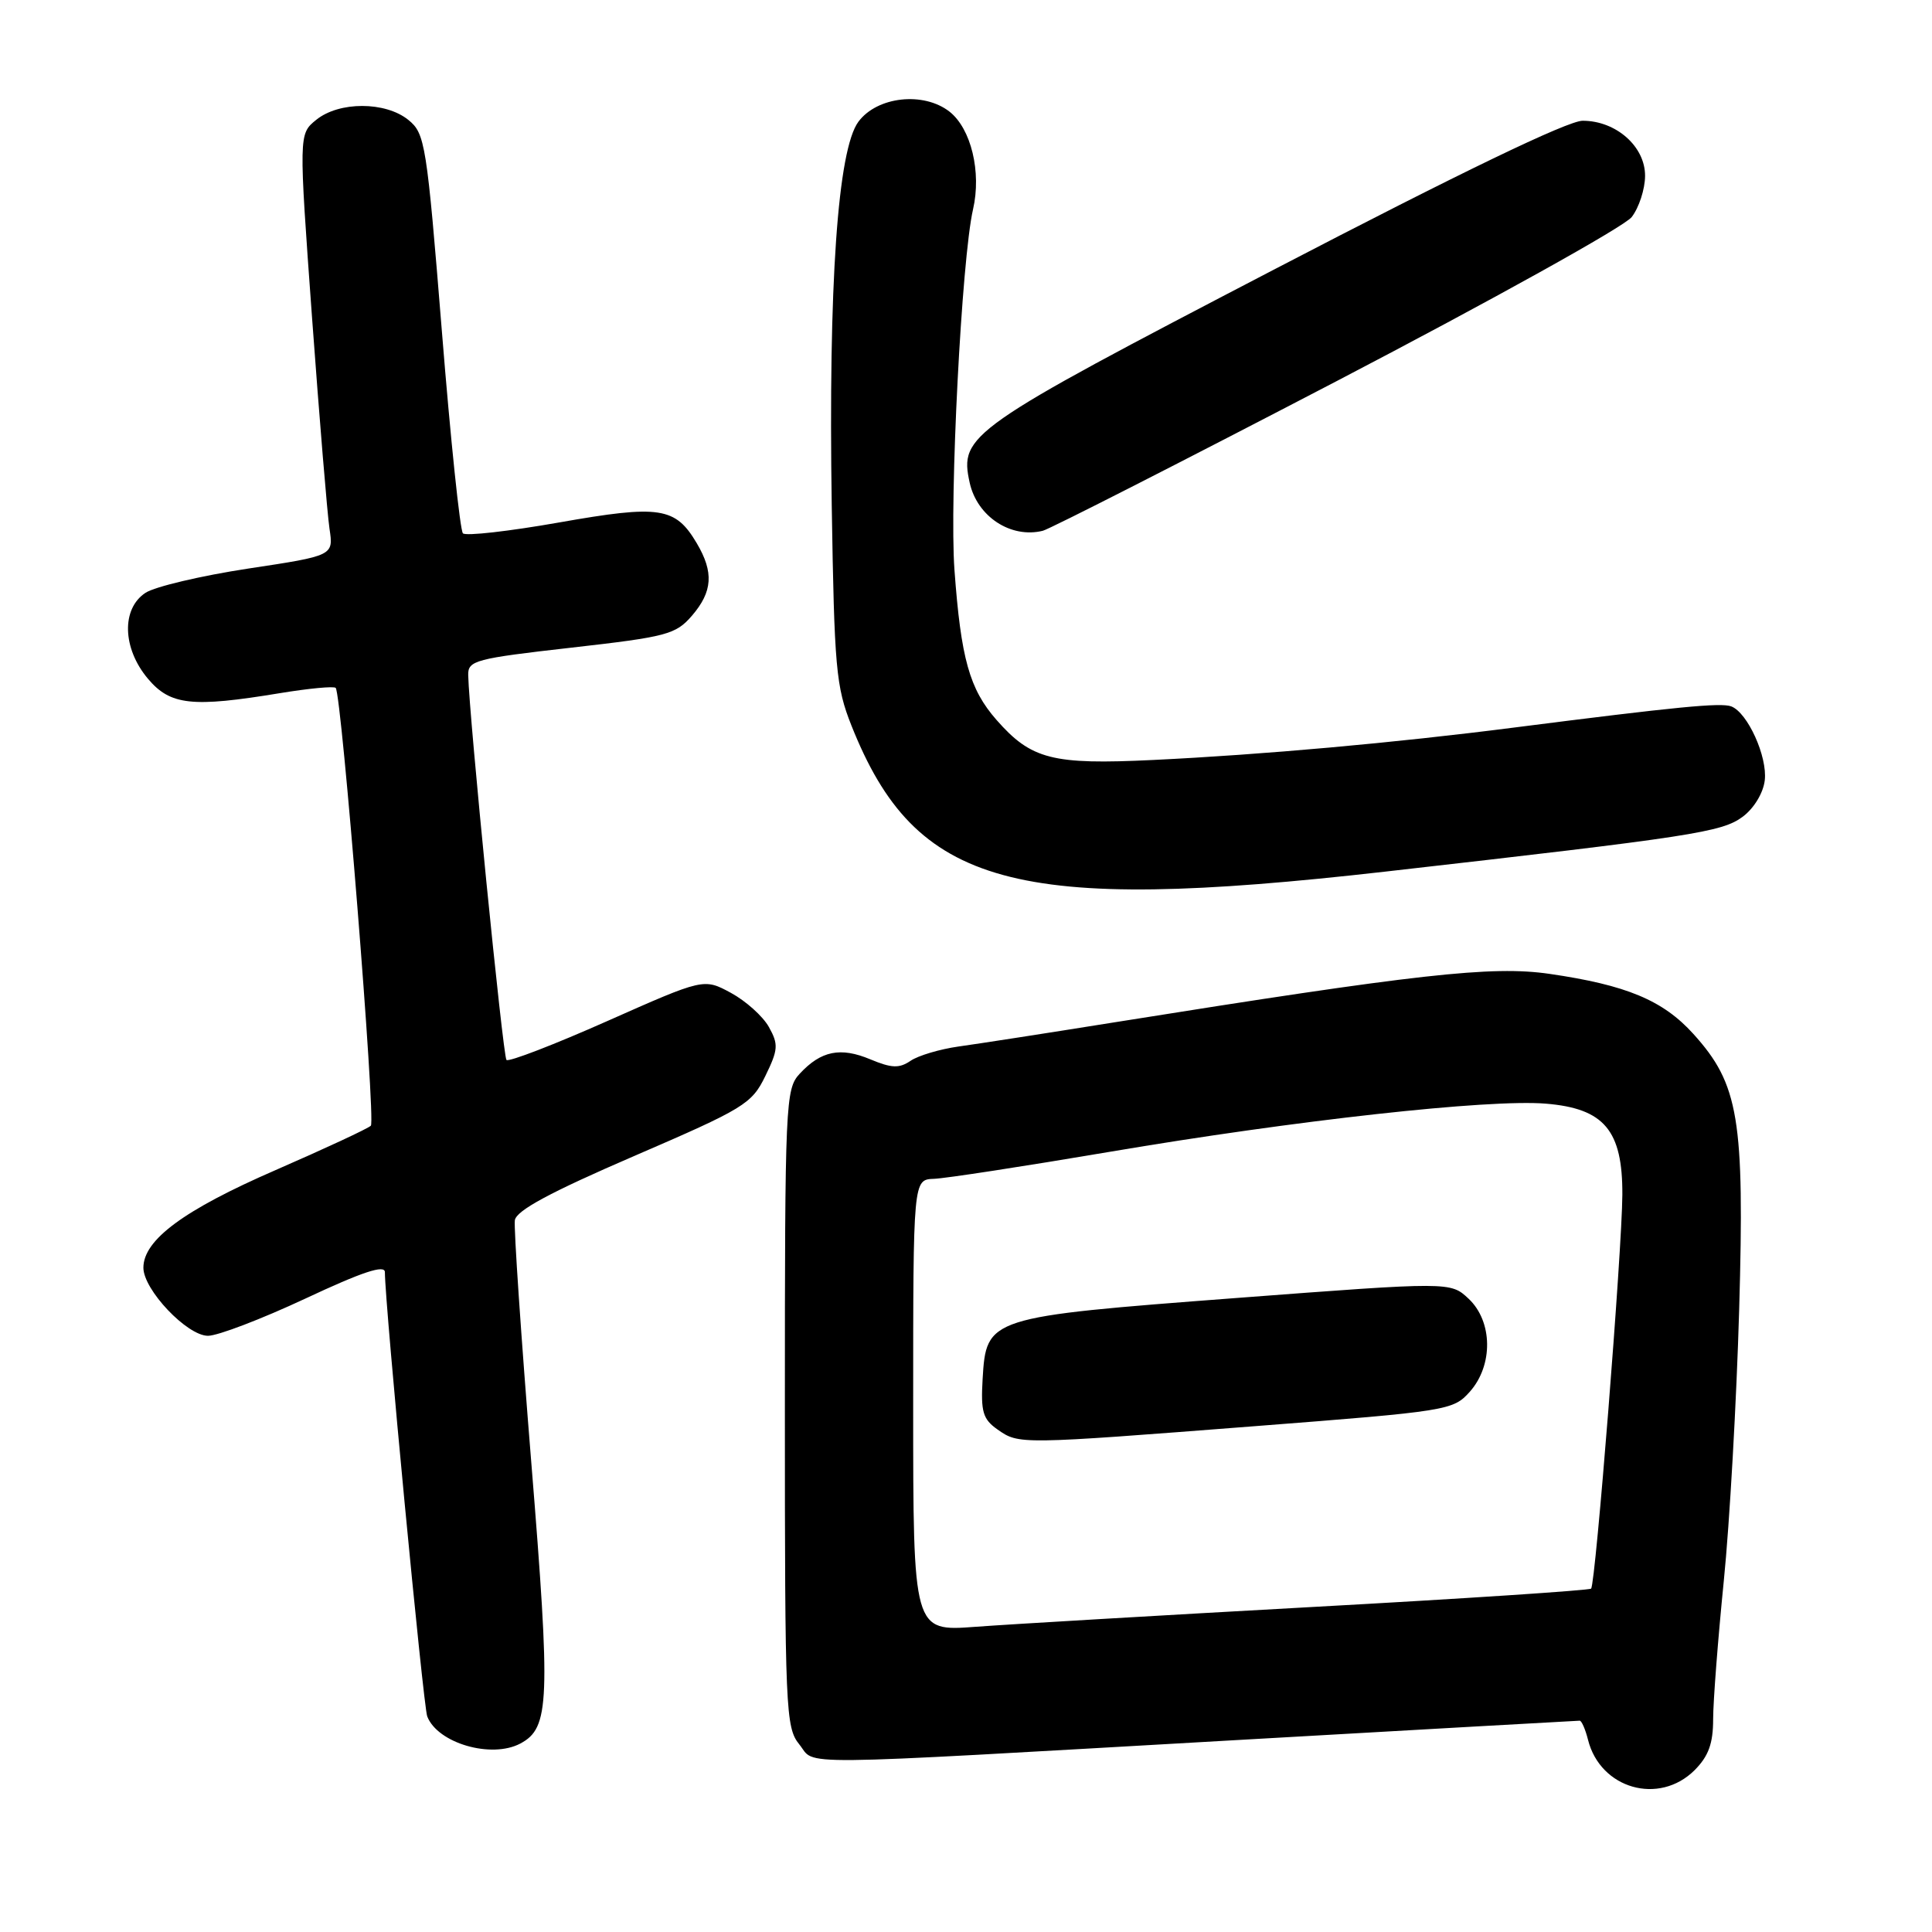 <?xml version="1.0" encoding="UTF-8" standalone="no"?>
<!DOCTYPE svg PUBLIC "-//W3C//DTD SVG 1.1//EN" "http://www.w3.org/Graphics/SVG/1.1/DTD/svg11.dtd" >
<svg xmlns="http://www.w3.org/2000/svg" xmlns:xlink="http://www.w3.org/1999/xlink" version="1.1" viewBox="0 0 256 256">
 <g >
 <path fill="currentColor"
d=" M 224.55 234.55 C 226.39 232.70 227.00 231.02 227.00 227.80 C 227.00 225.43 227.64 217.20 228.41 209.50 C 229.19 201.80 230.10 185.60 230.45 173.50 C 231.17 148.24 230.41 143.67 224.38 137.00 C 220.35 132.54 215.50 130.52 205.30 129.04 C 197.70 127.94 187.91 129.03 147.50 135.49 C 138.70 136.90 129.47 138.33 127.00 138.67 C 124.53 139.02 121.67 139.87 120.66 140.56 C 119.16 141.58 118.16 141.55 115.33 140.37 C 111.37 138.71 108.79 139.23 105.97 142.27 C 104.08 144.30 104.00 146.00 104.00 186.58 C 104.00 226.66 104.10 228.90 105.91 231.14 C 108.21 233.97 103.42 234.02 163.67 230.58 C 188.52 229.16 209.06 228.00 209.32 228.00 C 209.57 228.00 210.07 229.14 210.42 230.53 C 212.05 237.03 219.84 239.25 224.55 234.55 Z  M 68.96 231.02 C 72.83 228.95 72.97 225.54 70.40 193.81 C 69.05 177.14 68.07 162.69 68.22 161.69 C 68.42 160.39 72.91 157.98 84.00 153.19 C 98.62 146.88 99.61 146.28 101.41 142.58 C 103.12 139.08 103.17 138.39 101.88 136.08 C 101.09 134.66 98.82 132.63 96.85 131.56 C 93.26 129.62 93.26 129.62 80.46 135.30 C 73.41 138.43 67.41 140.74 67.11 140.45 C 66.64 139.98 62.15 94.80 62.04 89.44 C 62.00 87.52 63.00 87.26 75.69 85.82 C 88.38 84.38 89.54 84.07 91.69 81.58 C 94.43 78.39 94.60 75.83 92.33 71.99 C 89.49 67.18 87.44 66.87 74.08 69.23 C 67.45 70.40 61.72 71.05 61.34 70.67 C 60.96 70.29 59.70 58.24 58.55 43.88 C 56.54 18.99 56.33 17.69 54.11 15.89 C 51.07 13.43 44.93 13.42 41.90 15.88 C 39.58 17.76 39.58 17.76 41.35 42.13 C 42.33 55.53 43.37 68.10 43.66 70.06 C 44.20 73.63 44.20 73.63 32.88 75.34 C 26.65 76.29 20.54 77.73 19.28 78.55 C 16.07 80.66 16.21 85.90 19.59 89.92 C 22.56 93.46 25.44 93.77 37.07 91.85 C 40.90 91.22 44.24 90.90 44.48 91.15 C 45.27 91.94 49.81 148.47 49.14 149.16 C 48.79 149.53 43.10 152.17 36.50 155.05 C 24.36 160.33 19.00 164.29 19.00 167.98 C 19.00 170.90 24.79 177.00 27.56 177.00 C 28.86 177.00 34.66 174.78 40.46 172.07 C 48.03 168.52 51.00 167.54 51.00 168.57 C 51.00 172.77 56.08 226.04 56.61 227.43 C 57.98 230.99 65.13 233.07 68.96 231.02 Z  M 183.50 115.50 C 224.39 110.85 228.16 110.27 230.92 108.22 C 232.41 107.11 233.64 105.08 233.84 103.40 C 234.21 100.26 231.57 94.43 229.40 93.60 C 228.03 93.08 222.18 93.65 200.50 96.42 C 184.81 98.43 167.33 100.00 152.79 100.70 C 139.44 101.35 136.64 100.63 132.04 95.39 C 128.46 91.31 127.33 87.27 126.47 75.50 C 125.79 66.12 127.43 34.26 128.93 27.75 C 130.07 22.80 128.68 17.04 125.81 14.79 C 122.37 12.11 116.24 12.78 113.75 16.12 C 111.00 19.82 109.76 37.66 110.21 67.00 C 110.55 88.52 110.77 90.98 112.82 96.14 C 121.33 117.54 134.31 121.09 183.50 115.50 Z  M 177.17 50.47 C 197.69 39.77 215.26 30.01 216.21 28.76 C 217.17 27.52 217.97 25.07 217.98 23.32 C 218.01 19.42 214.14 16.00 209.71 16.00 C 207.74 16.00 193.57 22.83 168.75 35.75 C 128.26 56.83 127.10 57.64 128.49 63.97 C 129.48 68.45 133.94 71.38 138.18 70.33 C 139.10 70.10 156.65 61.16 177.17 50.47 Z  M 121.00 186.24 C 121.00 156.30 121.00 156.30 123.75 156.20 C 125.26 156.15 135.72 154.54 147.00 152.63 C 171.61 148.45 197.30 145.61 204.84 146.24 C 212.57 146.88 215.01 149.78 214.97 158.31 C 214.93 165.68 211.42 209.91 210.83 210.50 C 210.60 210.73 194.01 211.83 173.96 212.93 C 153.91 214.04 133.79 215.22 129.25 215.56 C 121.00 216.18 121.00 216.18 121.00 186.24 Z  M 166.35 188.97 C 191.88 186.99 192.55 186.88 194.75 184.42 C 197.88 180.91 197.80 175.10 194.60 172.09 C 192.20 169.84 192.20 169.84 163.85 171.99 C 130.83 174.50 130.69 174.55 130.20 182.76 C 129.95 187.07 130.24 188.05 132.17 189.41 C 135.03 191.41 134.92 191.41 166.35 188.97 Z "/>
</g>
</svg>